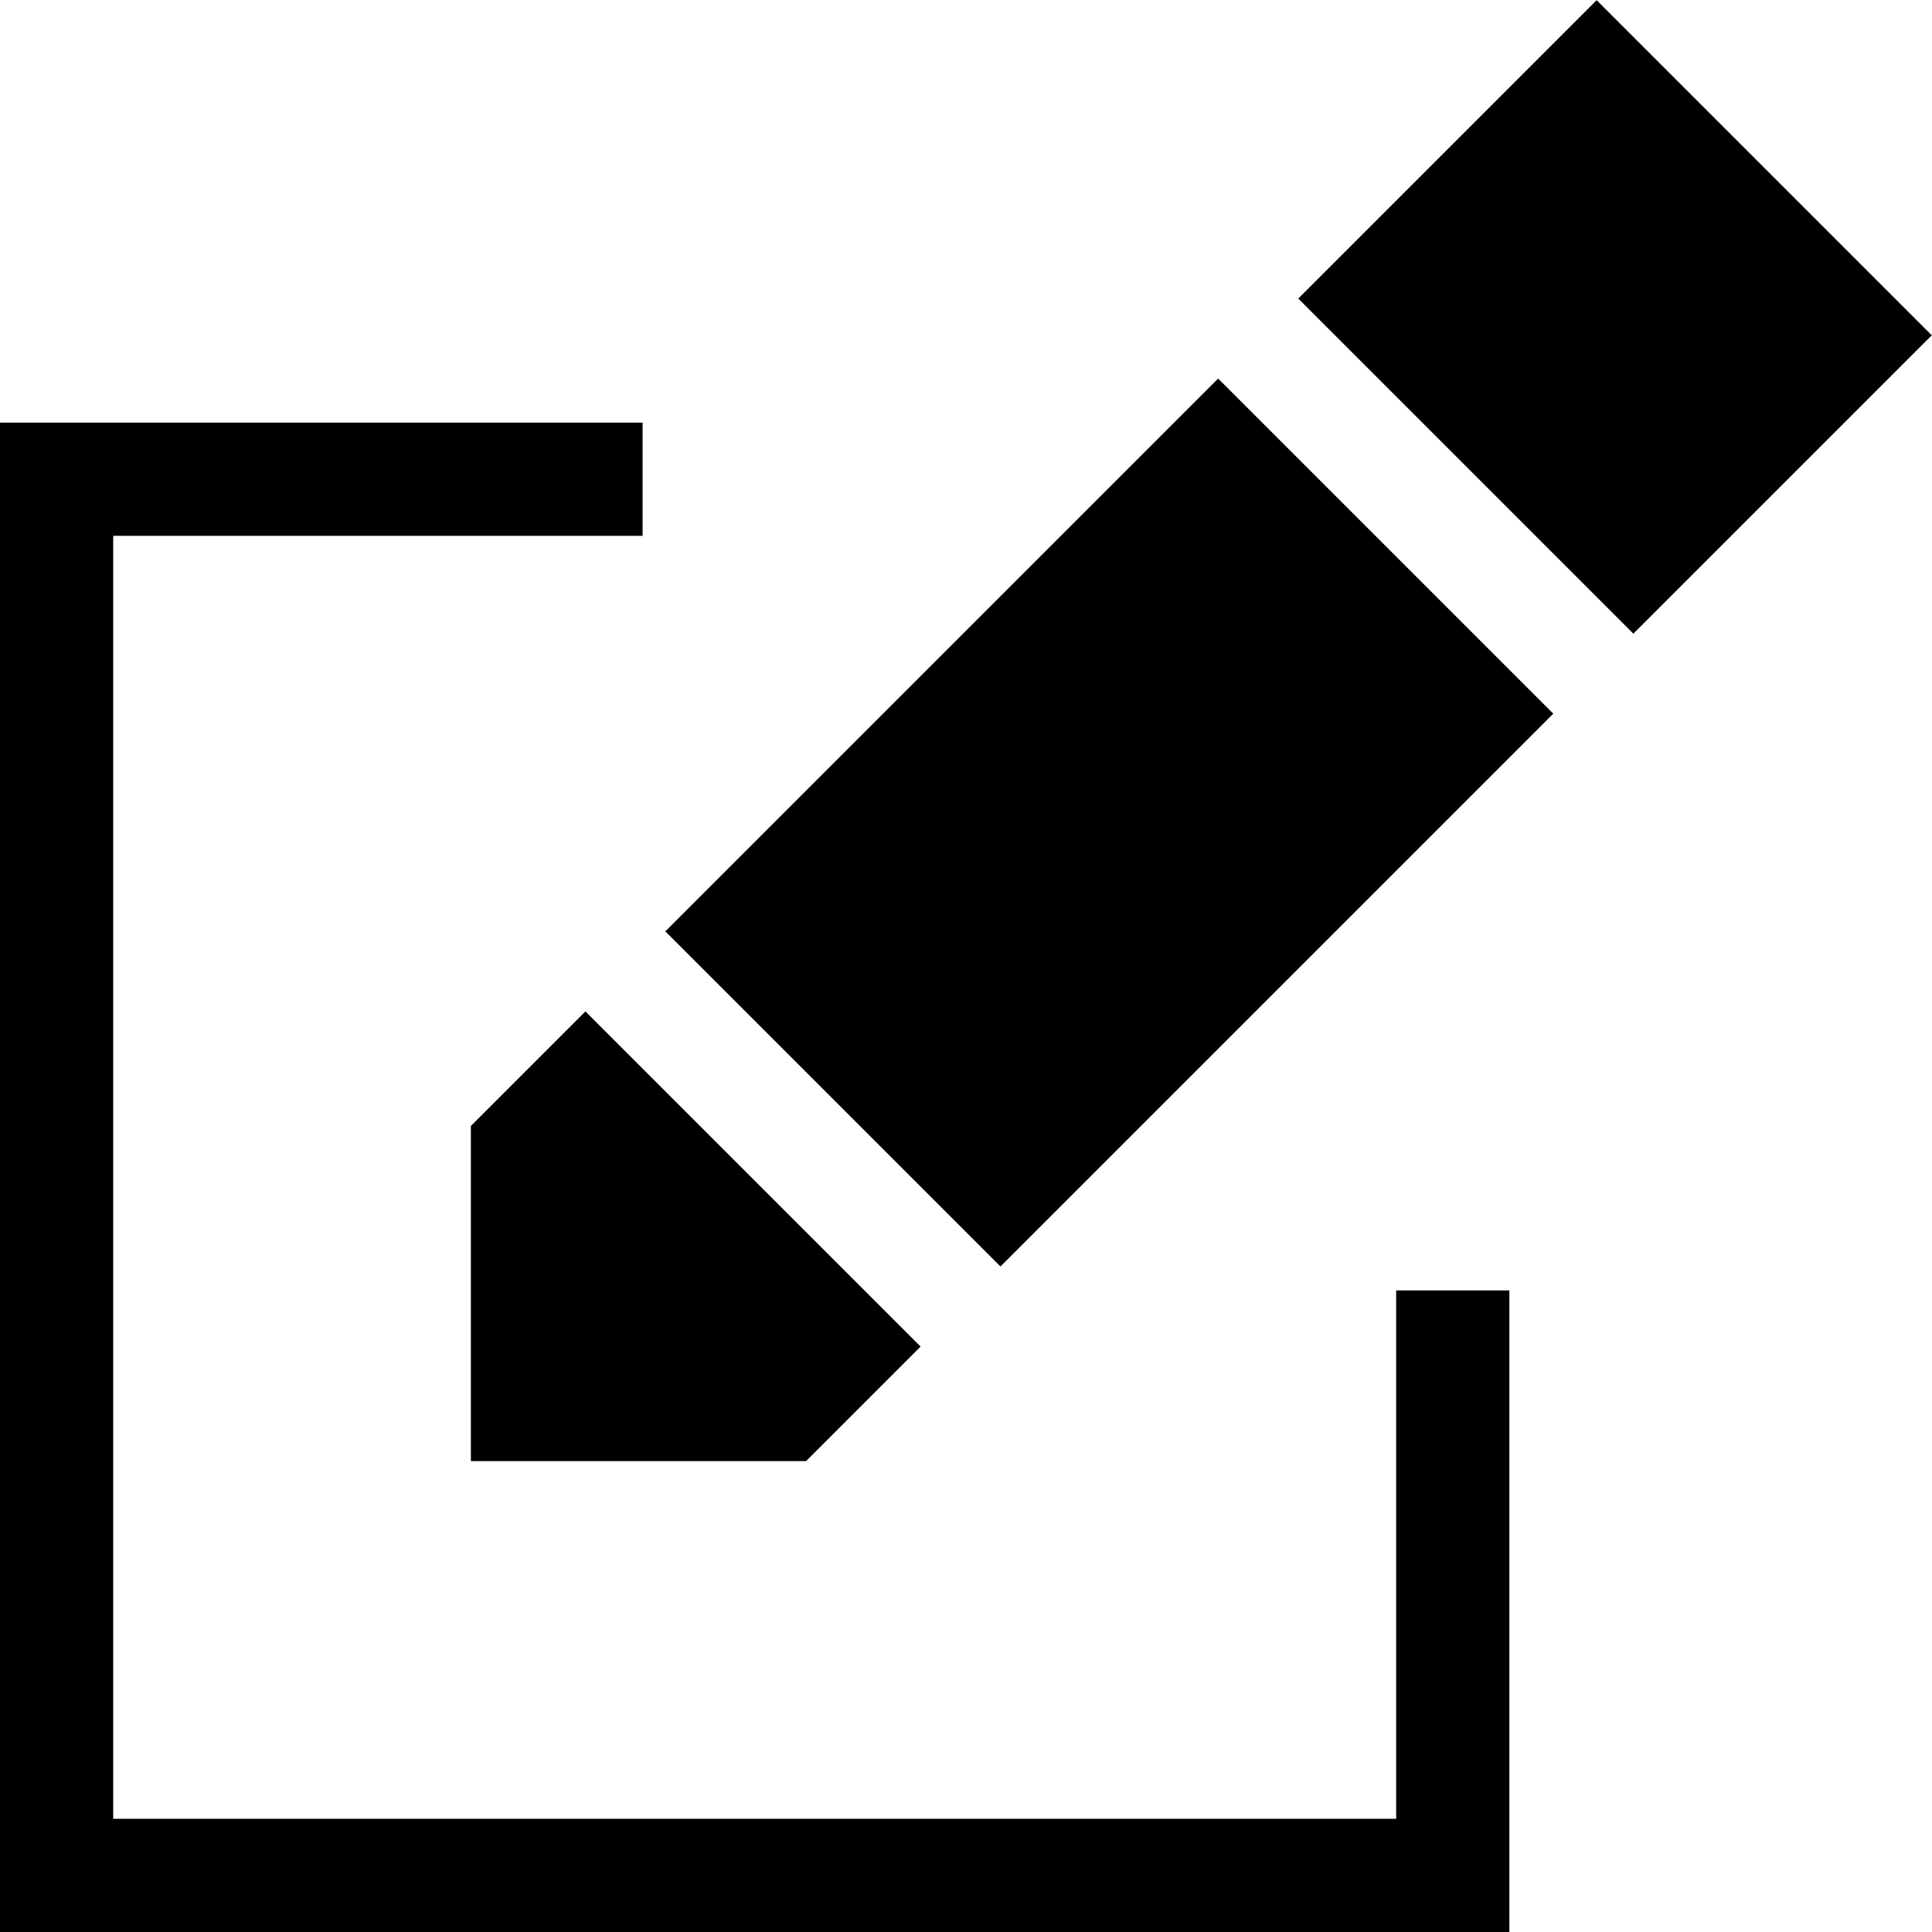 <svg id="Capa_1" enable-background="new 0 0 512 512" height="512" viewBox="0 0 512 512" width="512" xmlns="http://www.w3.org/2000/svg"><g><path d="m190.422 155.163h207.218v125.612h-207.218z" transform="matrix(.707 -.707 .707 .707 -68.007 271.753)"/><path d="m372.129 21.146h111.84v125.612h-111.84z" transform="matrix(.707 -.707 .707 .707 66.01 327.265)"/><path d="m124.789 298.39v88.821h88.821l30.356-30.357-88.82-88.82z"/><path d="m369.998 482h-339.998v-339.998h140.295v-30h-170.295v399.998h399.998v-170.029h-30z"/></g></svg>